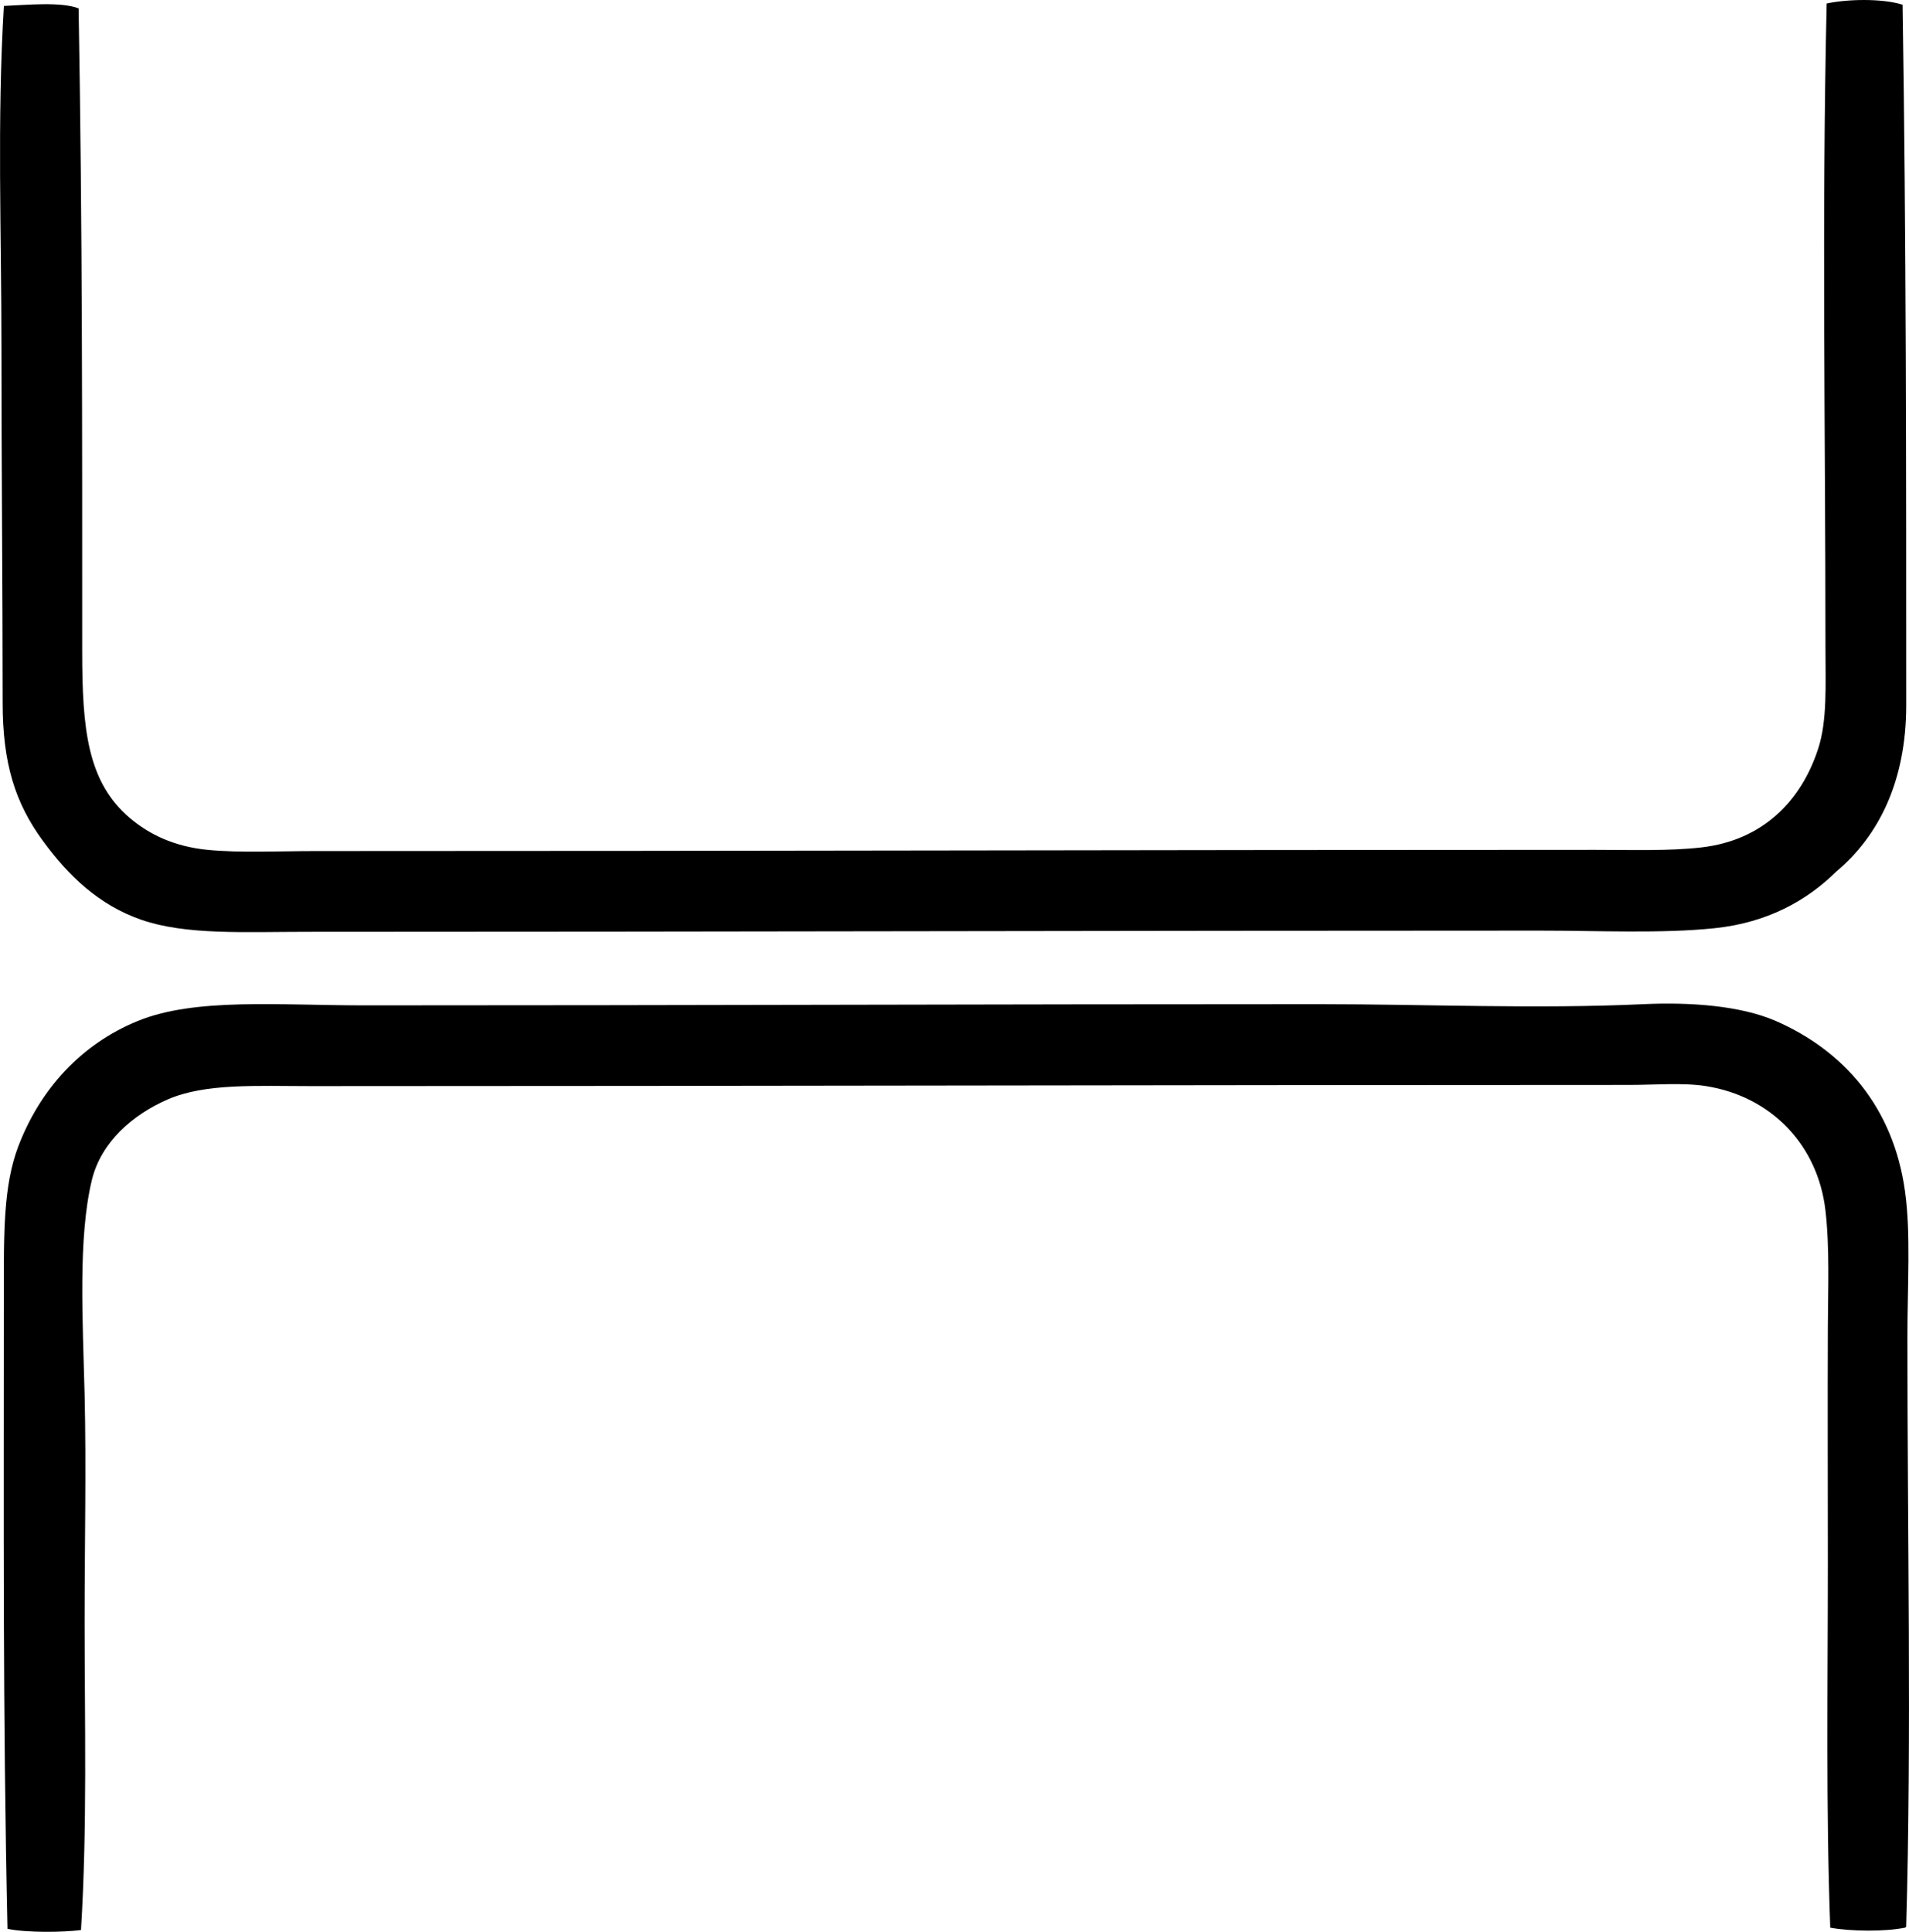 <?xml version="1.0" encoding="iso-8859-1"?>
<!-- Generator: Adobe Illustrator 19.2.0, SVG Export Plug-In . SVG Version: 6.00 Build 0)  -->
<svg version="1.1" xmlns="http://www.w3.org/2000/svg" xmlns:xlink="http://www.w3.org/1999/xlink" x="0px" y="0px"
	 viewBox="0 0 76.438 77.35" style="enable-background:new 0 0 76.438 77.35;" xml:space="preserve">
<g id="L_x5F_Holzer_x5F_and_x5F_Co">
	<path style="fill-rule:evenodd;clip-rule:evenodd;" d="M76.182,0.189c0.144,9.201,0.145,18.825,0.145,28.046
		c0,3.045-1.108,5.244-2.8,6.661c-1.189,1.176-2.777,2.051-4.876,2.269c-2.128,0.221-4.648,0.096-6.999,0.096
		c-16.675,0-32.994,0.048-49.382,0.048c-2.453,0-4.824,0.138-6.613-0.482c-1.705-0.592-2.929-1.771-3.958-3.186
		c-1.087-1.494-1.593-3.066-1.593-5.503c0-4.65-0.048-9.405-0.048-14.192c0-4.646-0.178-9.125,0.097-13.709
		c0.877-0.035,2.269-0.18,2.993,0.097C3.3,9.094,3.291,17.182,3.291,26.062c0,3.152,0.208,5.26,1.931,6.71
		c0.741,0.623,1.739,1.123,3.089,1.255c1.29,0.126,2.896,0.048,4.296,0.048c17.57,0.002,33.852-0.049,51.265-0.048
		c1.482,0,2.954,0.051,4.248-0.097c2.472-0.282,4.005-1.869,4.683-3.958c0.366-1.13,0.29-2.54,0.29-4.055
		c0-8.758-0.15-17.087,0.048-25.777C73.988-0.041,75.371-0.068,76.182,0.189z"/>
	<path style="fill-rule:evenodd;clip-rule:evenodd;" d="M76.278,77.182c-0.794,0.165-2.196,0.15-2.993,0
		c-0.176-4.736-0.097-9.662-0.096-14.578c0-3.276-0.013-6.36,0-9.461c0.006-1.53,0.077-3.193-0.097-4.683
		c-0.304-2.613-2.165-4.558-4.779-4.972c-0.917-0.146-2.028-0.048-3.089-0.048c-17.294,0-35.161,0.047-52.761,0.048
		c-2.185,0-4.237-0.123-5.745,0.531c-1.398,0.606-2.674,1.709-3.041,3.234c-0.56,2.328-0.36,5.644-0.289,8.592
		c0.069,2.903,0,5.956,0,9.075c0,4.059,0.11,8.213-0.145,12.357c-0.729,0.094-2.153,0.112-2.944-0.048
		C0.11,68.476,0.153,60.971,0.153,51.839c0-2.473-0.023-4.352,0.579-5.938c0.861-2.263,2.493-4.084,4.779-5.02
		c2.297-0.94,5.619-0.628,9.075-0.627c12.82,0.001,25.047-0.049,38.231-0.048c4.297,0,8.687,0.2,12.985,0
		c1.868-0.087,3.897,0.058,5.31,0.676c2.71,1.187,4.695,3.437,5.165,6.807c0.241,1.731,0.097,3.757,0.097,5.889
		c-0.001,7.78,0.171,15.984-0.048,23.509C76.334,77.141,76.316,77.171,76.278,77.182z"/>
</g>
<g id="Layer_1">
</g>
</svg>
